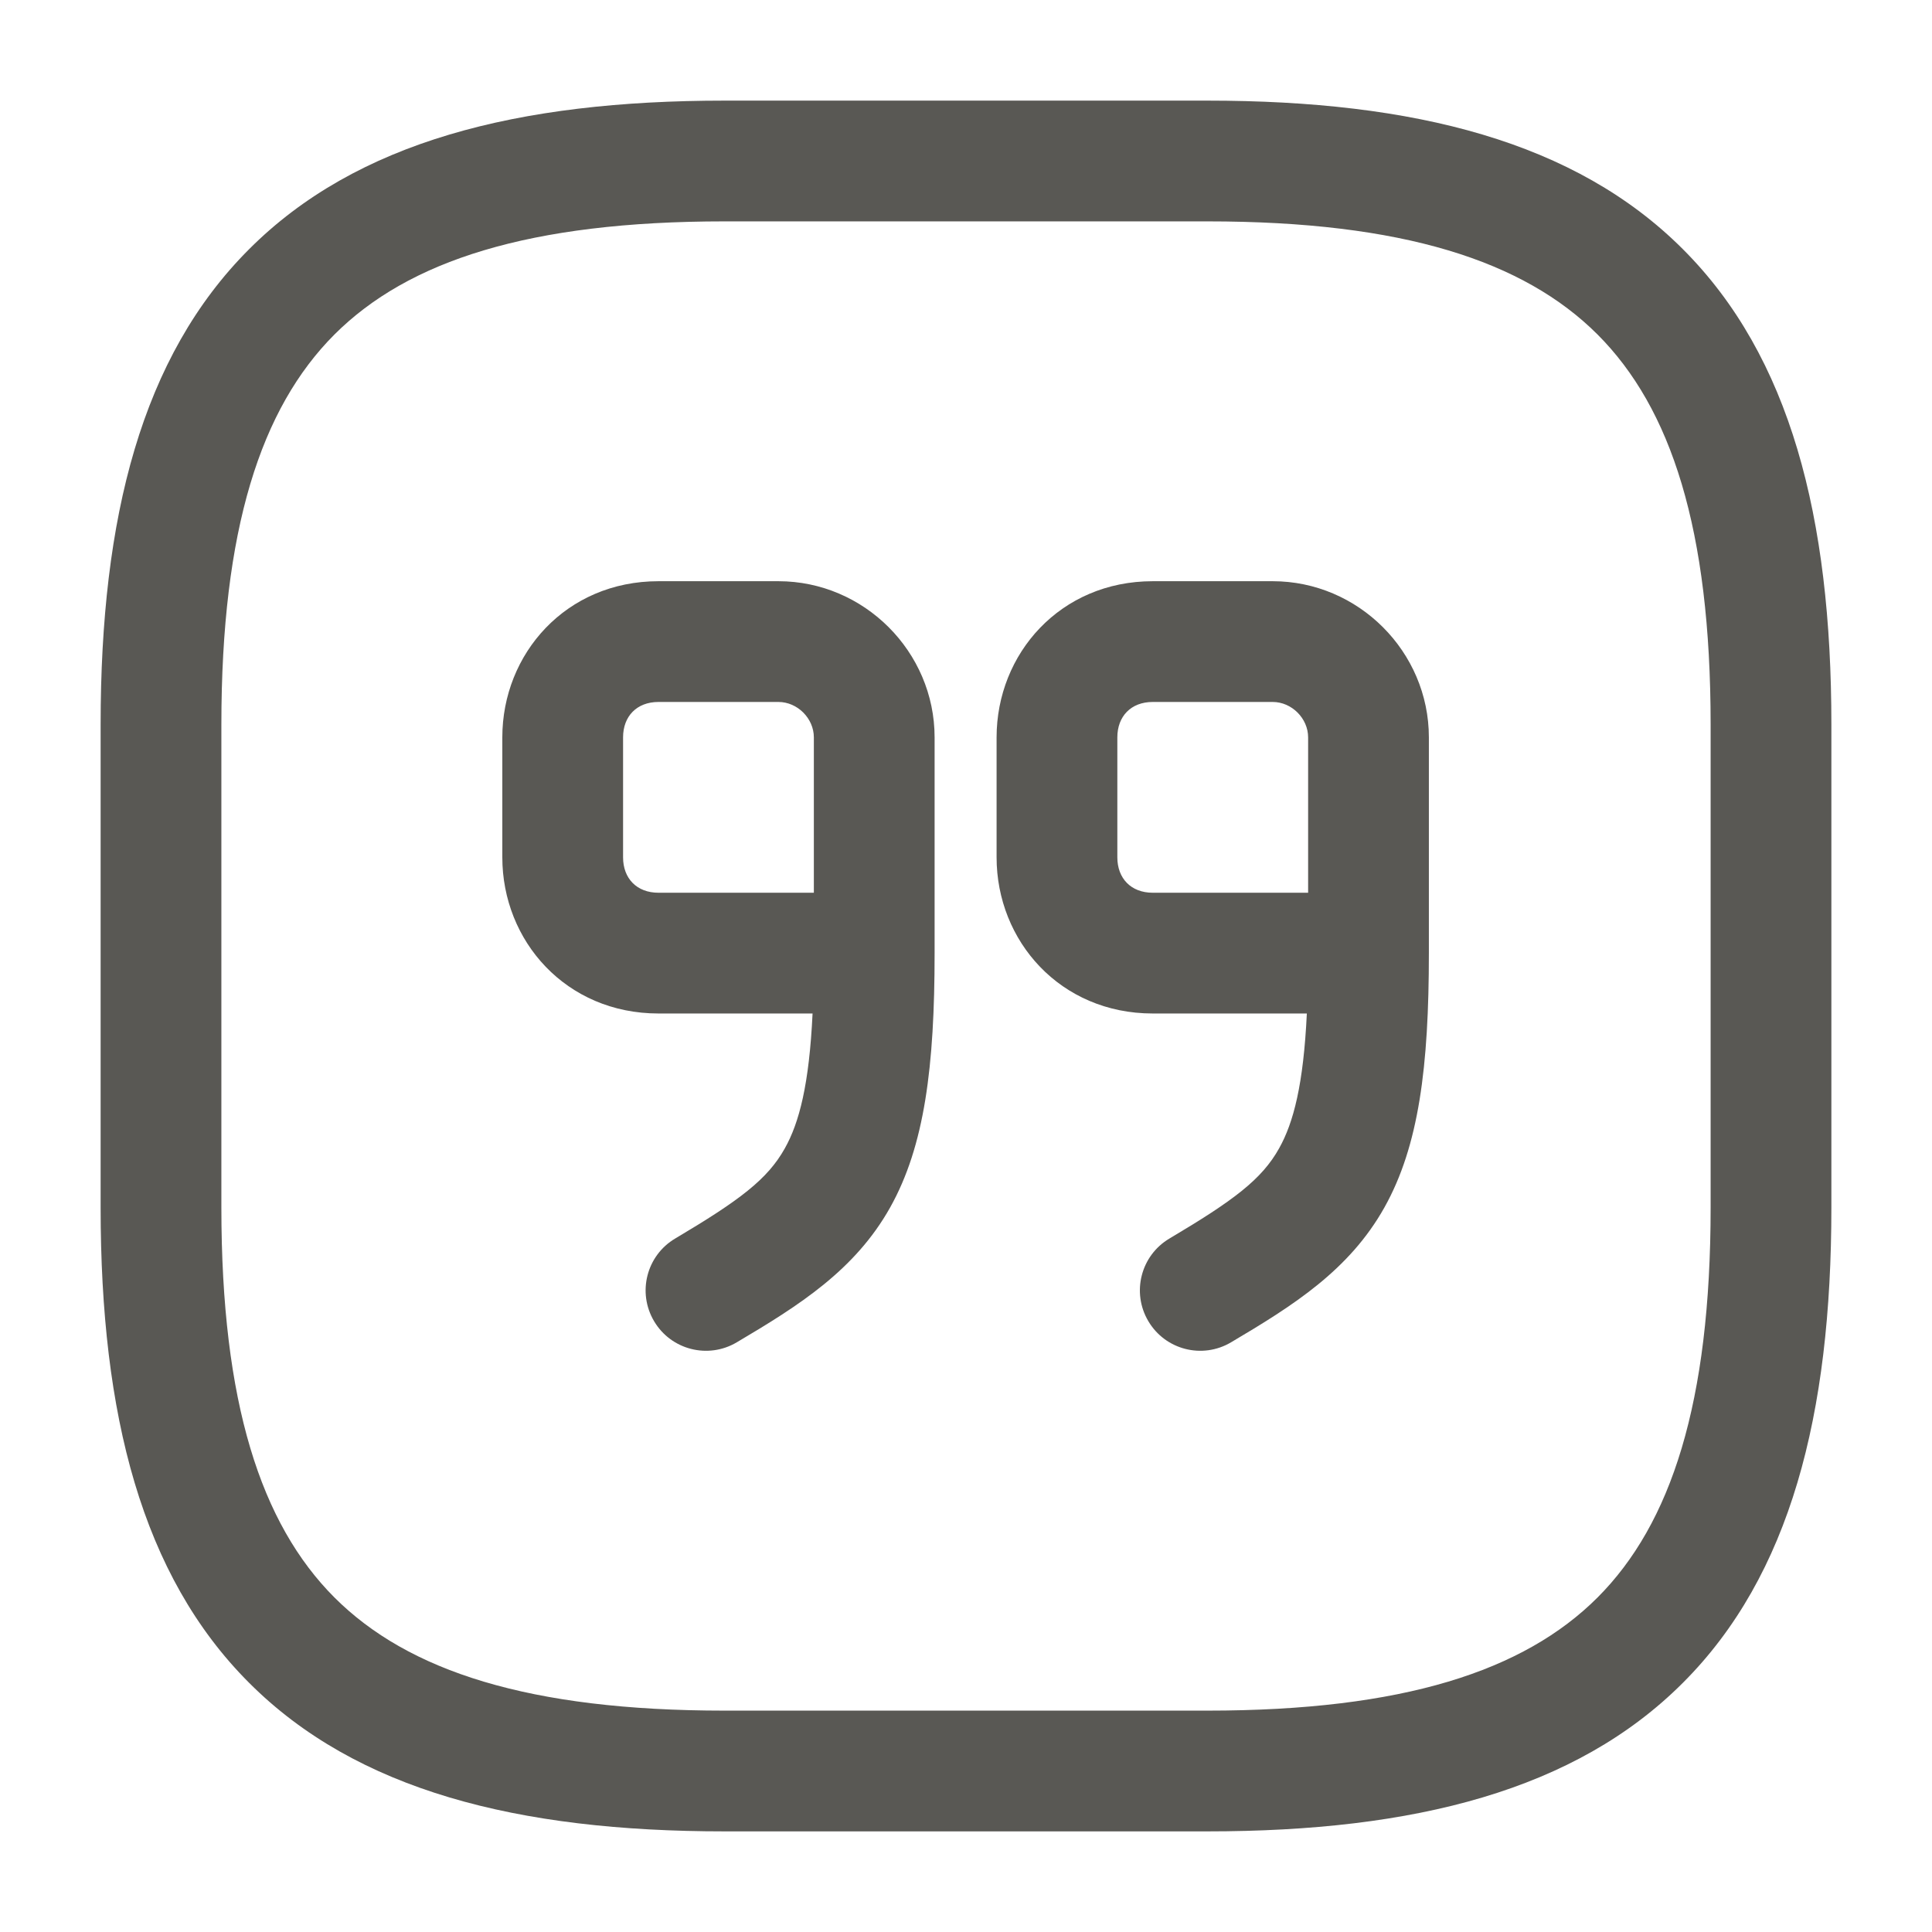<svg width="24" height="24" viewBox="0 0 24 24" fill="none" xmlns="http://www.w3.org/2000/svg">
<path fill-rule="evenodd" clip-rule="evenodd" d="M3.095 3.095C4.429 1.76 6.426 1.25 9 1.25H15C17.574 1.25 19.571 1.76 20.905 3.095C22.24 4.429 22.75 6.426 22.75 9V15C22.75 17.574 22.24 19.571 20.905 20.905C19.571 22.24 17.574 22.75 15 22.75H9C6.426 22.75 4.429 22.24 3.095 20.905C1.76 19.571 1.25 17.574 1.25 15V9C1.25 6.426 1.76 4.429 3.095 3.095ZM4.155 4.155C3.24 5.071 2.75 6.574 2.75 9V15C2.75 17.426 3.24 18.929 4.155 19.845C5.071 20.76 6.574 21.25 9 21.25H15C17.426 21.25 18.929 20.76 19.845 19.845C20.76 18.929 21.25 17.426 21.25 15V9C21.25 6.574 20.76 5.071 19.845 4.155C18.929 3.24 17.426 2.75 15 2.75H9C6.574 2.75 5.071 3.24 4.155 4.155ZM8.18 8.72C7.909 8.72 7.74 8.899 7.74 9.16V10.65C7.74 10.911 7.909 11.09 8.18 11.09H10.11V9.16C10.11 8.924 9.906 8.72 9.67 8.72H8.18ZM10.094 12.59C10.052 13.471 9.929 13.946 9.749 14.266C9.534 14.651 9.185 14.912 8.388 15.385C8.031 15.596 7.914 16.056 8.125 16.412C8.336 16.769 8.796 16.886 9.152 16.675C9.925 16.218 10.621 15.779 11.058 14.999C11.486 14.235 11.61 13.249 11.61 11.84V9.16C11.61 8.096 10.734 7.22 9.67 7.22H8.18C7.031 7.22 6.24 8.121 6.24 9.16V10.65C6.24 11.689 7.031 12.59 8.18 12.59H10.094ZM14.32 8.72C14.049 8.72 13.88 8.899 13.88 9.16V10.65C13.88 10.911 14.049 11.09 14.32 11.09H16.25V9.16C16.25 8.924 16.046 8.72 15.81 8.72H14.32ZM16.234 12.59C16.192 13.471 16.069 13.946 15.889 14.266C15.674 14.651 15.325 14.912 14.528 15.385C14.171 15.596 14.054 16.056 14.265 16.412C14.476 16.769 14.936 16.886 15.292 16.675C16.065 16.218 16.761 15.779 17.198 14.999C17.626 14.235 17.75 13.249 17.75 11.84V9.16C17.75 8.096 16.874 7.22 15.81 7.22H14.32C13.171 7.22 12.38 8.121 12.38 9.16V10.65C12.38 11.689 13.171 12.59 14.32 12.59H16.234Z" fill="#595854"/>
</svg>
